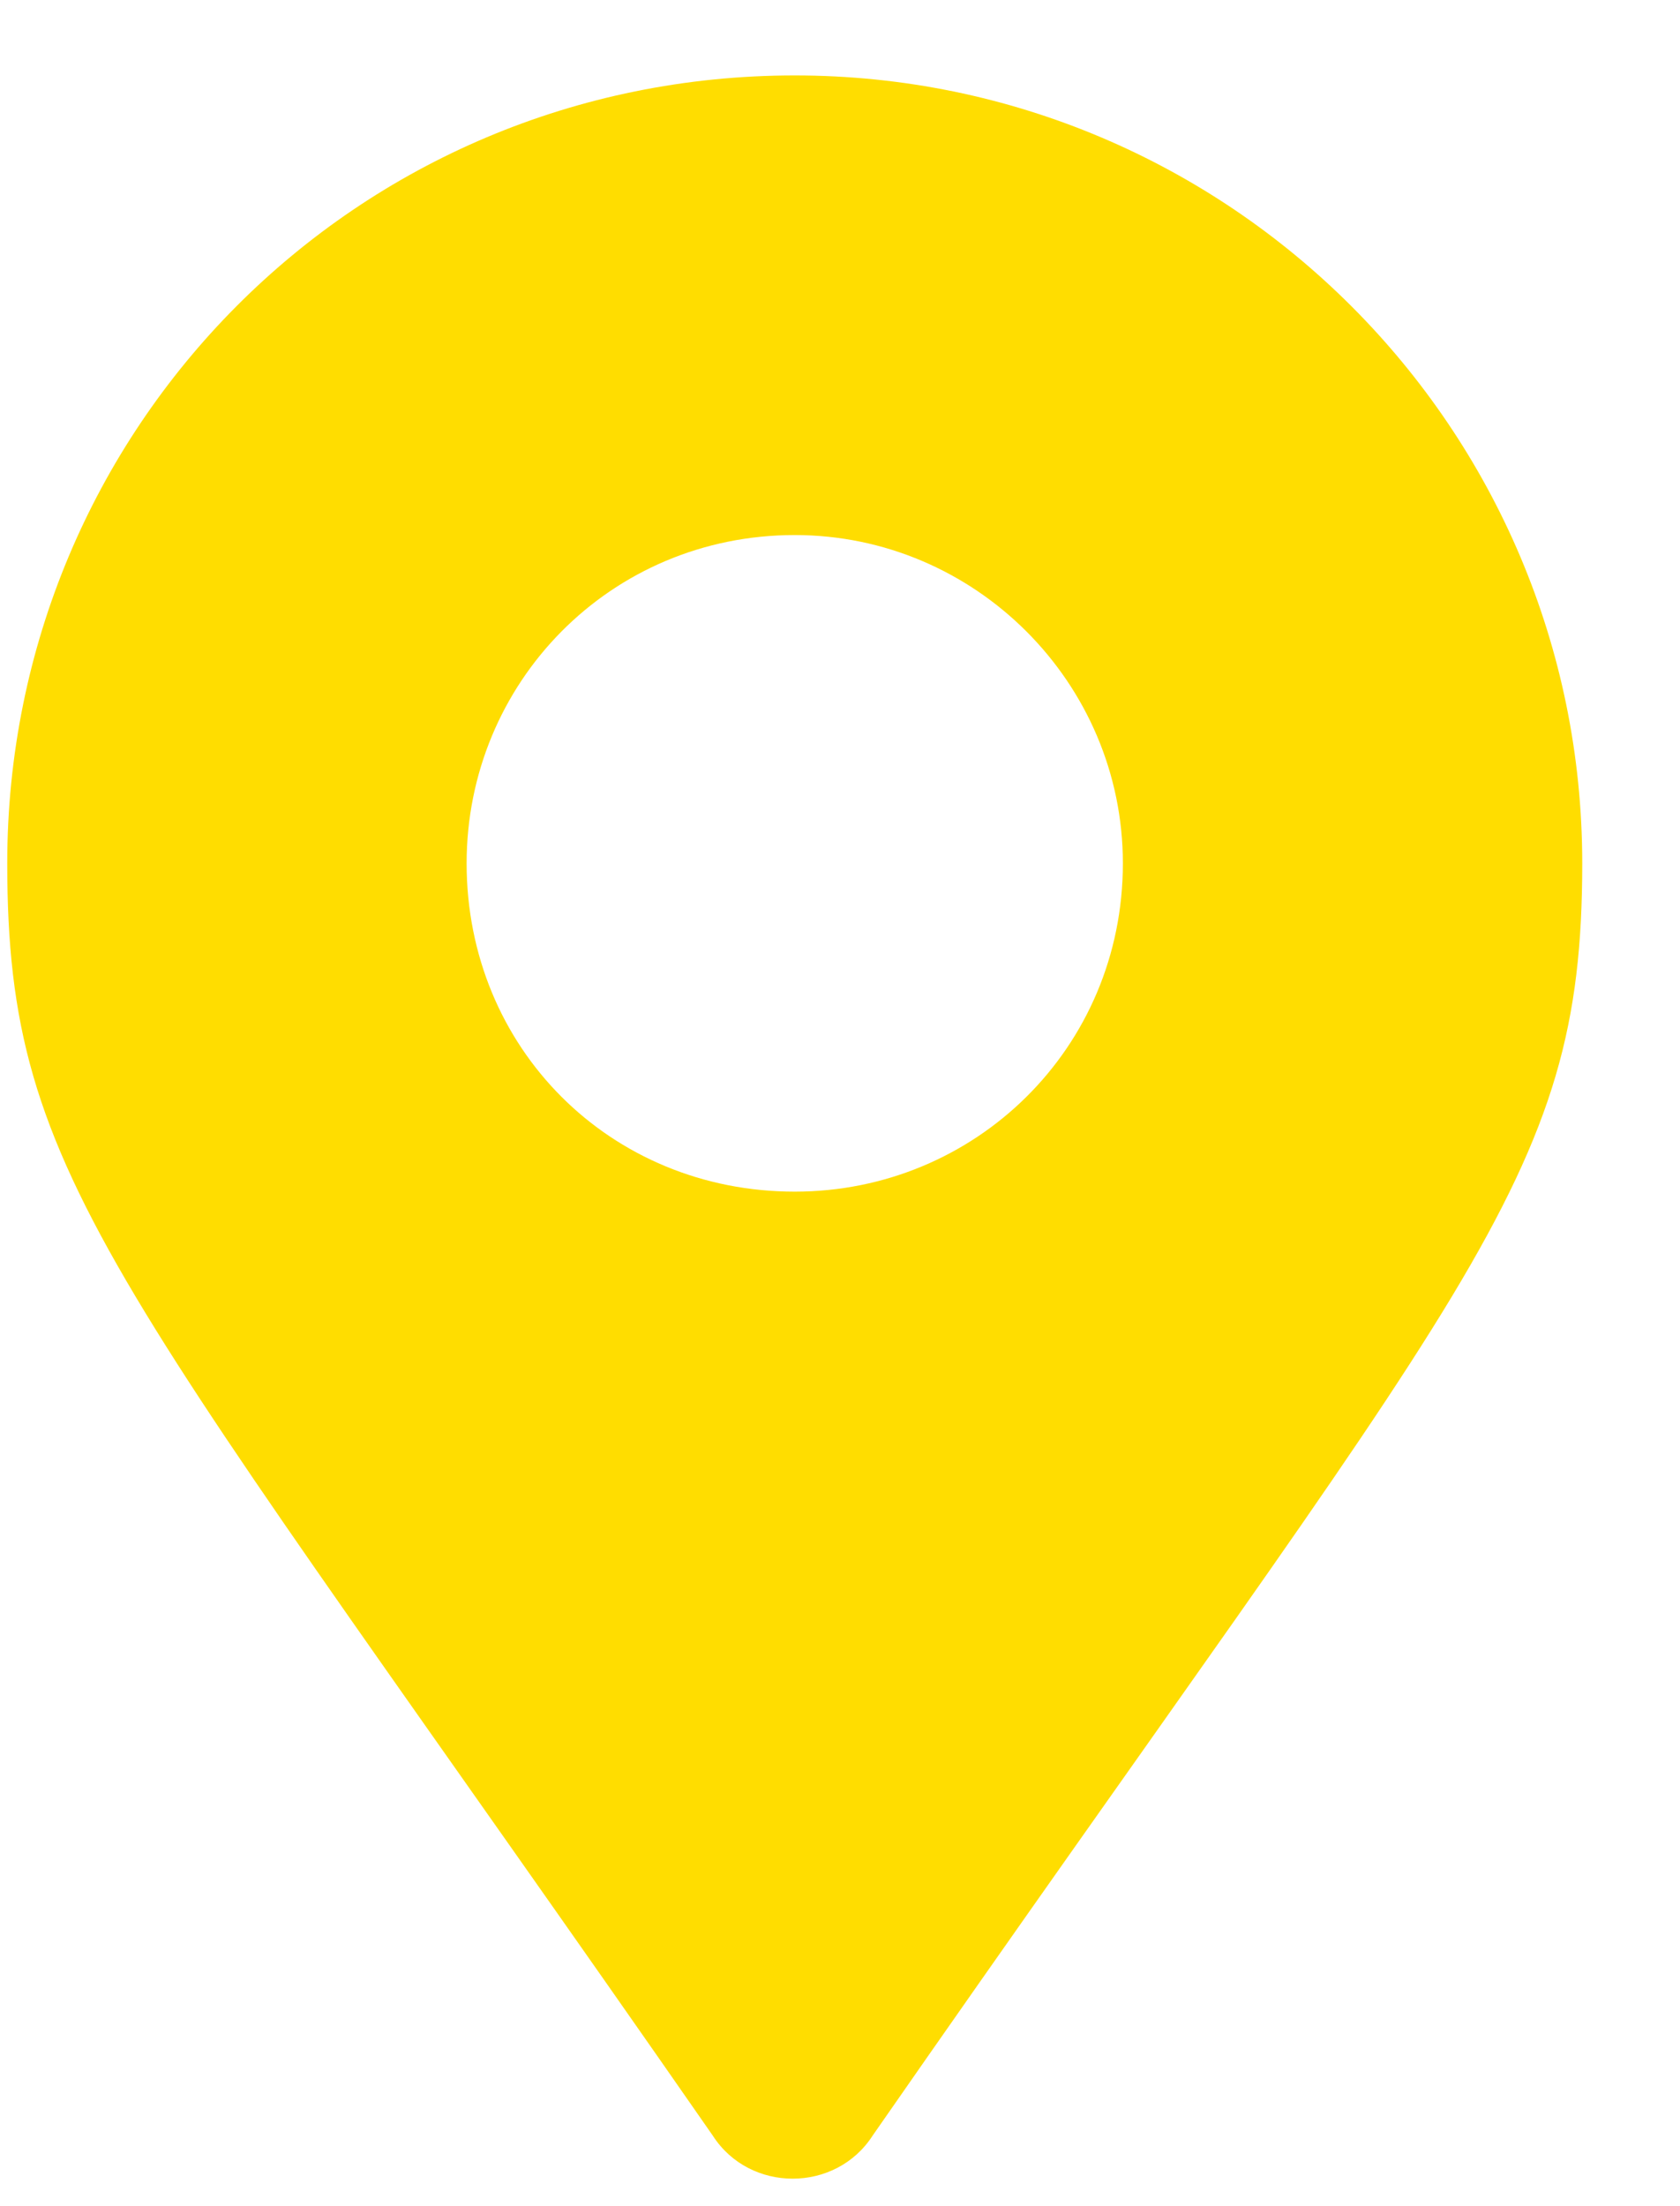 <svg width="16" height="21" viewBox="0 0 16 21" fill="none" xmlns="http://www.w3.org/2000/svg">
<path d="M6.788 20.328C7.139 20.875 7.959 20.875 8.311 20.328C14.014 12.124 15.069 11.265 15.069 8.218C15.069 4.078 11.709 0.718 7.569 0.718C3.389 0.718 0.069 4.078 0.069 8.218C0.069 11.265 1.084 12.124 6.788 20.328ZM7.569 11.343C5.811 11.343 4.444 9.976 4.444 8.218C4.444 6.5 5.811 5.093 7.569 5.093C9.288 5.093 10.694 6.5 10.694 8.218C10.694 9.976 9.288 11.343 7.569 11.343Z" fill="#FFDD00"/>
</svg>
